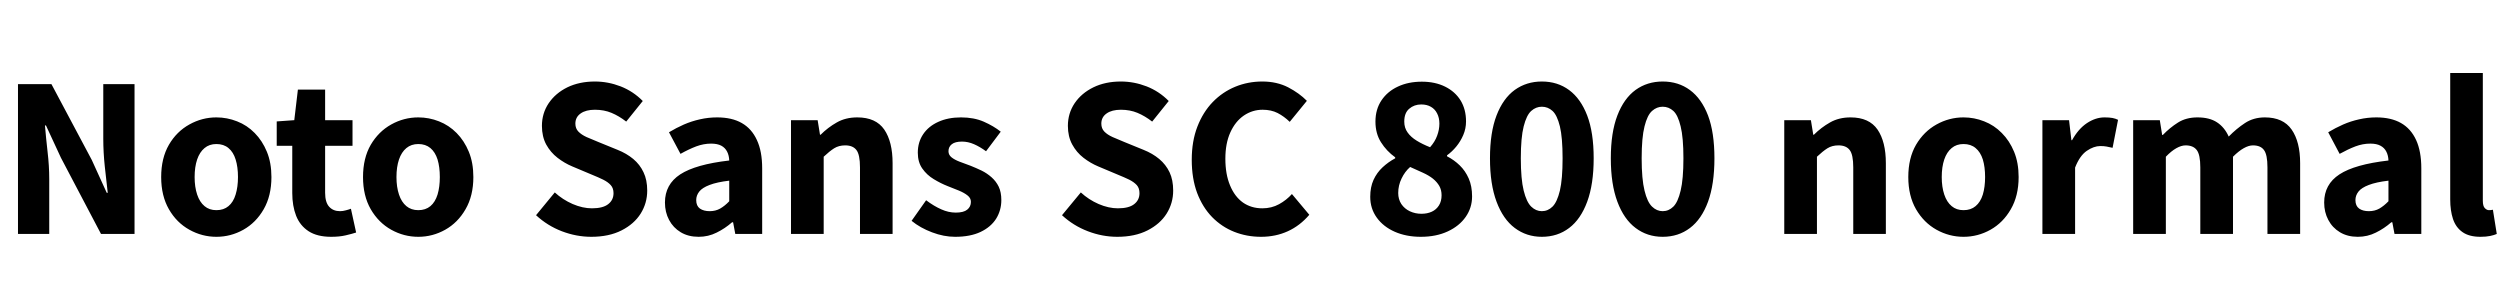 <svg xmlns="http://www.w3.org/2000/svg" xmlns:xlink="http://www.w3.org/1999/xlink" width="297.504" height="34.752"><path fill="black" d="M5.86 27.84L2.14 27.84L2.14 10.01L6.12 10.01L10.92 19.03L12.70 22.94L12.82 22.94Q12.65 21.53 12.47 19.81Q12.29 18.10 12.29 16.51L12.29 16.51L12.29 10.01L16.01 10.01L16.01 27.84L12.02 27.84L7.25 18.77L5.47 14.93L5.35 14.93Q5.47 16.37 5.66 18.05Q5.86 19.73 5.86 21.31L5.86 21.31L5.86 27.84ZM25.75 28.18L25.75 28.18Q24.05 28.18 22.54 27.34Q21.02 26.50 20.10 24.90Q19.18 23.30 19.18 21.07L19.18 21.07Q19.18 18.82 20.10 17.23Q21.02 15.65 22.54 14.81Q24.05 13.97 25.75 13.97L25.75 13.97Q27.02 13.97 28.21 14.44Q29.40 14.90 30.31 15.83Q31.22 16.75 31.76 18.06Q32.30 19.37 32.30 21.07L32.30 21.07Q32.30 23.30 31.38 24.90Q30.46 26.50 28.96 27.34Q27.46 28.18 25.75 28.18ZM25.75 25.01L25.75 25.01Q26.62 25.01 27.19 24.53Q27.77 24.05 28.04 23.15Q28.32 22.25 28.32 21.07L28.32 21.07Q28.32 19.87 28.04 18.98Q27.77 18.10 27.19 17.62Q26.62 17.14 25.75 17.14L25.75 17.14Q24.91 17.14 24.34 17.62Q23.76 18.10 23.46 18.98Q23.16 19.87 23.16 21.07L23.16 21.07Q23.16 22.25 23.46 23.15Q23.76 24.05 24.34 24.53Q24.91 25.01 25.75 25.01ZM39.41 28.18L39.41 28.18Q37.75 28.18 36.73 27.52Q35.71 26.86 35.24 25.68Q34.78 24.50 34.78 22.97L34.78 22.97L34.78 17.35L32.93 17.35L32.93 14.45L35.02 14.30L35.45 10.66L38.69 10.66L38.69 14.30L41.95 14.30L41.95 17.35L38.69 17.35L38.69 22.94Q38.69 24.07 39.17 24.60Q39.65 25.13 40.46 25.13L40.46 25.13Q40.80 25.13 41.15 25.03Q41.50 24.94 41.76 24.84L41.76 24.84L42.38 27.67Q41.86 27.84 41.12 28.01Q40.39 28.18 39.41 28.18ZM49.78 28.18L49.78 28.18Q48.07 28.18 46.56 27.34Q45.05 26.50 44.12 24.90Q43.20 23.30 43.20 21.07L43.20 21.07Q43.20 18.82 44.12 17.23Q45.05 15.65 46.56 14.81Q48.07 13.97 49.78 13.97L49.78 13.97Q51.05 13.97 52.24 14.44Q53.42 14.90 54.34 15.83Q55.25 16.75 55.79 18.06Q56.33 19.37 56.33 21.07L56.33 21.07Q56.33 23.30 55.40 24.90Q54.48 26.50 52.98 27.34Q51.48 28.18 49.78 28.18ZM49.78 25.01L49.78 25.01Q50.64 25.01 51.22 24.53Q51.79 24.05 52.07 23.15Q52.34 22.25 52.34 21.07L52.34 21.07Q52.34 19.87 52.07 18.98Q51.79 18.10 51.22 17.62Q50.64 17.14 49.78 17.14L49.78 17.14Q48.94 17.14 48.36 17.62Q47.78 18.10 47.48 18.98Q47.18 19.87 47.18 21.07L47.18 21.07Q47.18 22.25 47.48 23.15Q47.78 24.05 48.36 24.53Q48.94 25.01 49.78 25.01ZM70.37 28.18L70.37 28.18Q68.59 28.18 66.86 27.52Q65.14 26.86 63.79 25.61L63.79 25.61L66.02 22.90Q66.96 23.76 68.15 24.28Q69.34 24.79 70.44 24.79L70.44 24.79Q71.74 24.79 72.37 24.30Q73.01 23.81 73.01 22.99L73.01 22.99Q73.01 22.39 72.68 22.03Q72.36 21.67 71.78 21.38Q71.21 21.10 70.42 20.78L70.42 20.78L68.09 19.80Q67.18 19.42 66.35 18.78Q65.52 18.14 65.00 17.20Q64.49 16.25 64.49 14.98L64.49 14.98Q64.49 13.49 65.29 12.29Q66.10 11.09 67.52 10.39Q68.95 9.70 70.80 9.70L70.80 9.70Q72.36 9.70 73.86 10.28Q75.36 10.87 76.49 12.02L76.49 12.02L74.52 14.47Q73.66 13.80 72.77 13.43Q71.88 13.06 70.80 13.06L70.80 13.06Q69.72 13.06 69.10 13.50Q68.47 13.94 68.47 14.71L68.47 14.71Q68.47 15.29 68.83 15.66Q69.19 16.03 69.80 16.31Q70.42 16.58 71.21 16.90L71.21 16.90L73.49 17.83Q74.57 18.26 75.36 18.92Q76.15 19.58 76.58 20.50Q77.02 21.41 77.02 22.68L77.02 22.68Q77.02 24.17 76.24 25.42Q75.46 26.66 73.96 27.42Q72.46 28.18 70.37 28.18ZM83.14 28.18L83.14 28.18Q81.91 28.18 81.01 27.64Q80.11 27.10 79.62 26.17Q79.13 25.25 79.13 24.10L79.13 24.10Q79.13 21.94 80.95 20.75Q82.78 19.56 86.78 19.10L86.78 19.10Q86.76 18.50 86.53 18.05Q86.30 17.59 85.84 17.34Q85.37 17.09 84.62 17.09L84.62 17.09Q83.74 17.09 82.85 17.42Q81.96 17.76 80.98 18.31L80.98 18.31L79.61 15.74Q80.47 15.22 81.38 14.82Q82.30 14.42 83.29 14.20Q84.29 13.97 85.34 13.97L85.34 13.97Q87.10 13.97 88.27 14.64Q89.45 15.31 90.07 16.66Q90.70 18 90.70 20.04L90.70 20.04L90.70 27.84L87.50 27.84L87.24 26.45L87.12 26.45Q86.28 27.19 85.28 27.68Q84.29 28.18 83.14 28.18ZM84.46 25.13L84.46 25.13Q85.15 25.13 85.70 24.82Q86.26 24.50 86.78 23.95L86.78 23.95L86.78 21.50Q85.32 21.67 84.44 22.01Q83.57 22.34 83.21 22.80Q82.85 23.26 82.85 23.81L82.85 23.81Q82.85 24.50 83.29 24.82Q83.74 25.13 84.46 25.13ZM98.02 27.84L94.13 27.84L94.13 14.30L97.30 14.30L97.58 16.03L97.66 16.03Q98.52 15.17 99.58 14.57Q100.63 13.97 102.02 13.97L102.02 13.97Q104.23 13.97 105.23 15.42Q106.22 16.87 106.22 19.42L106.22 19.42L106.22 27.84L102.34 27.84L102.34 19.92Q102.34 18.41 101.92 17.86Q101.50 17.30 100.58 17.30L100.58 17.30Q99.82 17.30 99.26 17.65Q98.71 18 98.02 18.65L98.02 18.65L98.02 27.84ZM113.66 28.18L113.66 28.18Q112.32 28.18 110.92 27.65Q109.51 27.12 108.48 26.28L108.48 26.28L110.21 23.83Q111.14 24.53 112.01 24.91Q112.87 25.30 113.74 25.30L113.74 25.30Q114.67 25.30 115.10 24.95Q115.54 24.60 115.54 24.02L115.54 24.02Q115.54 23.57 115.14 23.26Q114.74 22.94 114.11 22.68Q113.47 22.42 112.78 22.15L112.78 22.15Q111.94 21.82 111.12 21.32Q110.30 20.83 109.76 20.06Q109.22 19.30 109.22 18.17L109.22 18.17Q109.22 16.92 109.86 15.97Q110.50 15.02 111.66 14.50Q112.82 13.97 114.36 13.97L114.36 13.97Q115.90 13.97 117.07 14.48Q118.25 15 119.09 15.67L119.09 15.67L117.34 18Q116.62 17.47 115.91 17.16Q115.20 16.85 114.48 16.85L114.48 16.85Q113.66 16.85 113.27 17.16Q112.87 17.47 112.87 18L112.87 18Q112.87 18.43 113.23 18.72Q113.59 19.01 114.19 19.24Q114.79 19.46 115.51 19.73L115.51 19.73Q116.16 19.99 116.81 20.30Q117.46 20.62 118.00 21.10Q118.54 21.58 118.85 22.22Q119.16 22.87 119.16 23.81L119.16 23.81Q119.16 25.03 118.54 26.03Q117.91 27.02 116.69 27.60Q115.46 28.18 113.66 28.18ZM132.96 28.18L132.96 28.18Q131.18 28.18 129.46 27.52Q127.73 26.86 126.38 25.61L126.38 25.61L128.62 22.90Q129.55 23.76 130.74 24.28Q131.93 24.79 133.03 24.79L133.03 24.79Q134.33 24.79 134.96 24.30Q135.60 23.81 135.60 22.99L135.60 22.99Q135.60 22.39 135.28 22.03Q134.95 21.67 134.38 21.38Q133.80 21.10 133.01 20.78L133.01 20.78L130.68 19.80Q129.77 19.42 128.94 18.78Q128.11 18.14 127.60 17.20Q127.08 16.25 127.08 14.98L127.08 14.98Q127.08 13.49 127.88 12.29Q128.69 11.09 130.12 10.39Q131.54 9.70 133.39 9.70L133.39 9.70Q134.95 9.70 136.45 10.28Q137.95 10.87 139.08 12.02L139.08 12.02L137.11 14.47Q136.25 13.80 135.36 13.43Q134.47 13.06 133.39 13.06L133.39 13.06Q132.31 13.06 131.69 13.50Q131.06 13.94 131.06 14.71L131.06 14.71Q131.06 15.29 131.42 15.66Q131.78 16.03 132.40 16.31Q133.01 16.58 133.80 16.90L133.80 16.90L136.08 17.83Q137.16 18.26 137.95 18.92Q138.74 19.58 139.18 20.50Q139.61 21.41 139.61 22.68L139.61 22.68Q139.61 24.17 138.83 25.42Q138.05 26.66 136.55 27.42Q135.05 28.18 132.96 28.18ZM150.07 28.18L150.07 28.18Q148.37 28.18 146.88 27.59Q145.39 27 144.25 25.84Q143.11 24.67 142.46 22.96Q141.82 21.24 141.82 19.01L141.82 19.01Q141.82 16.80 142.49 15.07Q143.16 13.34 144.32 12.14Q145.49 10.94 147.00 10.32Q148.51 9.70 150.22 9.70L150.22 9.70Q151.94 9.70 153.29 10.39Q154.63 11.09 155.52 12L155.52 12L153.48 14.50Q152.81 13.85 152.04 13.45Q151.27 13.06 150.26 13.06L150.26 13.06Q149.04 13.06 148.02 13.75Q147.00 14.45 146.41 15.76Q145.82 17.06 145.82 18.89L145.82 18.89Q145.82 20.74 146.38 22.07Q146.93 23.40 147.91 24.10Q148.90 24.79 150.22 24.79L150.22 24.79Q151.32 24.79 152.21 24.30Q153.10 23.81 153.74 23.09L153.74 23.09L155.81 25.56Q154.70 26.86 153.25 27.52Q151.80 28.18 150.07 28.18ZM169.08 28.18L169.08 28.18Q167.35 28.18 165.98 27.58Q164.62 26.98 163.84 25.90Q163.06 24.82 163.06 23.42L163.06 23.42Q163.06 22.27 163.45 21.41Q163.85 20.54 164.53 19.91Q165.22 19.27 166.03 18.84L166.03 18.84L166.03 18.72Q165 17.98 164.34 16.93Q163.68 15.89 163.68 14.47L163.68 14.47Q163.68 13.01 164.40 11.94Q165.12 10.87 166.36 10.30Q167.59 9.72 169.20 9.72L169.20 9.72Q170.78 9.72 171.97 10.31Q173.16 10.90 173.81 11.95Q174.46 13.01 174.46 14.45L174.46 14.45Q174.46 15.31 174.13 16.07Q173.81 16.82 173.30 17.44Q172.80 18.05 172.20 18.48L172.20 18.48L172.20 18.60Q173.04 19.03 173.71 19.68Q174.38 20.33 174.78 21.24Q175.18 22.15 175.18 23.38L175.18 23.38Q175.18 24.72 174.42 25.81Q173.66 26.90 172.28 27.54Q170.90 28.18 169.08 28.18ZM170.18 17.52L170.18 17.52Q170.76 16.87 171.02 16.15Q171.29 15.43 171.29 14.71L171.29 14.71Q171.29 14.02 171.02 13.50Q170.76 12.98 170.28 12.71Q169.80 12.43 169.13 12.43L169.13 12.43Q168.29 12.43 167.70 12.94Q167.11 13.44 167.11 14.47L167.11 14.47Q167.11 15.22 167.51 15.77Q167.90 16.32 168.59 16.74Q169.27 17.16 170.18 17.52ZM169.15 25.44L169.15 25.44Q169.85 25.44 170.39 25.19Q170.93 24.94 171.24 24.44Q171.55 23.95 171.55 23.23L171.55 23.23Q171.55 22.61 171.28 22.13Q171 21.65 170.52 21.26Q170.04 20.88 169.34 20.56Q168.65 20.23 167.81 19.87L167.81 19.87Q167.18 20.42 166.79 21.24Q166.39 22.06 166.39 22.97L166.39 22.97Q166.39 23.71 166.76 24.28Q167.14 24.84 167.77 25.14Q168.41 25.44 169.15 25.44ZM183.48 28.18L183.48 28.18Q181.66 28.18 180.26 27.13Q178.87 26.09 178.09 24Q177.31 21.91 177.31 18.84L177.31 18.84Q177.31 15.77 178.09 13.74Q178.87 11.71 180.26 10.70Q181.66 9.70 183.48 9.70L183.48 9.70Q185.35 9.70 186.73 10.72Q188.11 11.74 188.88 13.75Q189.65 15.77 189.65 18.84L189.65 18.84Q189.65 21.91 188.88 24Q188.11 26.09 186.73 27.13Q185.35 28.18 183.48 28.18ZM183.48 25.13L183.48 25.13Q184.20 25.13 184.75 24.59Q185.30 24.05 185.63 22.68Q185.95 21.31 185.95 18.84L185.95 18.84Q185.95 16.37 185.63 15.04Q185.30 13.70 184.75 13.20Q184.20 12.70 183.48 12.70L183.48 12.70Q182.78 12.70 182.22 13.20Q181.66 13.70 181.32 15.04Q180.98 16.37 180.98 18.84L180.98 18.84Q180.98 21.31 181.32 22.68Q181.66 24.05 182.22 24.59Q182.78 25.13 183.48 25.13ZM197.86 28.18L197.86 28.18Q196.03 28.18 194.64 27.13Q193.25 26.09 192.47 24Q191.69 21.91 191.69 18.84L191.69 18.84Q191.69 15.77 192.47 13.74Q193.25 11.71 194.64 10.70Q196.03 9.70 197.86 9.70L197.86 9.70Q199.73 9.70 201.11 10.72Q202.49 11.74 203.26 13.75Q204.02 15.77 204.02 18.84L204.02 18.84Q204.02 21.91 203.26 24Q202.49 26.09 201.11 27.13Q199.73 28.18 197.86 28.18ZM197.86 25.13L197.86 25.13Q198.58 25.13 199.13 24.59Q199.68 24.05 200.00 22.68Q200.33 21.31 200.33 18.84L200.33 18.84Q200.33 16.37 200.00 15.04Q199.68 13.70 199.13 13.20Q198.58 12.70 197.86 12.70L197.86 12.70Q197.16 12.70 196.60 13.20Q196.03 13.70 195.70 15.04Q195.36 16.37 195.36 18.84L195.36 18.84Q195.36 21.31 195.70 22.68Q196.03 24.05 196.60 24.59Q197.16 25.13 197.86 25.13ZM216.22 27.84L212.33 27.84L212.33 14.30L215.50 14.30L215.78 16.03L215.86 16.03Q216.72 15.17 217.78 14.57Q218.83 13.97 220.22 13.97L220.22 13.97Q222.43 13.97 223.43 15.42Q224.42 16.87 224.42 19.42L224.42 19.42L224.42 27.84L220.54 27.84L220.54 19.92Q220.54 18.41 220.12 17.86Q219.70 17.30 218.78 17.30L218.78 17.30Q218.02 17.30 217.46 17.65Q216.91 18 216.22 18.65L216.22 18.65L216.22 27.84ZM233.66 28.18L233.66 28.18Q231.96 28.18 230.45 27.34Q228.94 26.50 228.01 24.90Q227.09 23.30 227.09 21.07L227.09 21.07Q227.09 18.82 228.01 17.23Q228.94 15.65 230.45 14.81Q231.96 13.97 233.66 13.97L233.66 13.97Q234.94 13.97 236.12 14.44Q237.31 14.90 238.22 15.83Q239.14 16.75 239.68 18.06Q240.22 19.37 240.22 21.07L240.22 21.07Q240.22 23.30 239.29 24.90Q238.37 26.50 236.87 27.34Q235.37 28.18 233.66 28.18ZM233.66 25.01L233.66 25.01Q234.53 25.01 235.10 24.53Q235.68 24.05 235.96 23.15Q236.23 22.25 236.23 21.07L236.23 21.07Q236.23 19.87 235.96 18.98Q235.68 18.10 235.10 17.62Q234.53 17.14 233.66 17.14L233.66 17.14Q232.82 17.14 232.25 17.62Q231.67 18.10 231.37 18.98Q231.07 19.87 231.07 21.07L231.07 21.07Q231.07 22.25 231.37 23.15Q231.67 24.05 232.25 24.53Q232.82 25.01 233.66 25.01ZM246.94 27.84L243.05 27.84L243.05 14.30L246.22 14.30L246.50 16.68L246.58 16.68Q247.32 15.34 248.35 14.65Q249.38 13.97 250.44 13.97L250.44 13.97Q251.02 13.97 251.39 14.04Q251.76 14.11 252.05 14.26L252.05 14.26L251.40 17.59Q251.02 17.50 250.69 17.44Q250.37 17.38 249.94 17.38L249.94 17.38Q249.17 17.38 248.33 17.95Q247.49 18.53 246.94 19.94L246.94 19.94L246.94 27.84ZM257.74 27.84L253.85 27.84L253.85 14.30L257.02 14.30L257.30 16.06L257.38 16.06Q258.22 15.19 259.19 14.58Q260.16 13.97 261.50 13.97L261.50 13.97Q262.94 13.97 263.83 14.56Q264.72 15.14 265.22 16.25L265.22 16.25Q266.14 15.31 267.16 14.64Q268.18 13.97 269.52 13.97L269.52 13.97Q271.70 13.97 272.71 15.42Q273.72 16.87 273.72 19.42L273.72 19.42L273.72 27.84L269.83 27.84L269.83 19.92Q269.83 18.41 269.42 17.86Q269.02 17.30 268.10 17.30L268.10 17.30Q267.60 17.30 267.00 17.64Q266.40 17.98 265.73 18.65L265.73 18.65L265.73 27.84L261.84 27.84L261.84 19.92Q261.84 18.41 261.42 17.86Q261.00 17.30 260.09 17.30L260.09 17.30Q259.58 17.30 258.98 17.64Q258.38 17.98 257.74 18.65L257.74 18.65L257.74 27.84ZM280.58 28.18L280.58 28.18Q279.36 28.18 278.46 27.64Q277.56 27.10 277.07 26.17Q276.58 25.25 276.58 24.10L276.58 24.10Q276.58 21.94 278.40 20.75Q280.22 19.56 284.23 19.10L284.23 19.10Q284.21 18.50 283.98 18.05Q283.75 17.59 283.28 17.34Q282.82 17.09 282.07 17.09L282.07 17.09Q281.18 17.09 280.30 17.42Q279.41 17.76 278.42 18.31L278.42 18.31L277.06 15.74Q277.92 15.22 278.83 14.82Q279.74 14.42 280.74 14.20Q281.74 13.97 282.79 13.97L282.79 13.97Q284.54 13.97 285.72 14.64Q286.90 15.31 287.52 16.66Q288.14 18 288.14 20.04L288.14 20.04L288.14 27.84L284.95 27.84L284.69 26.45L284.57 26.45Q283.73 27.19 282.73 27.68Q281.74 28.18 280.58 28.18ZM281.90 25.13L281.90 25.13Q282.60 25.13 283.15 24.82Q283.70 24.50 284.23 23.95L284.23 23.95L284.23 21.50Q282.77 21.67 281.89 22.01Q281.02 22.34 280.66 22.80Q280.30 23.26 280.30 23.81L280.30 23.81Q280.30 24.50 280.74 24.82Q281.18 25.13 281.90 25.13ZM295.18 28.18L295.18 28.18Q293.83 28.18 293.04 27.62Q292.25 27.07 291.91 26.06Q291.58 25.06 291.58 23.74L291.58 23.74L291.58 8.69L295.46 8.69L295.46 23.88Q295.46 24.53 295.70 24.77Q295.94 25.01 296.18 25.01L296.18 25.01Q296.30 25.01 296.40 25.00Q296.50 24.98 296.66 24.96L296.66 24.96L297.12 27.84Q296.81 27.98 296.33 28.08Q295.85 28.18 295.18 28.18Z"/></svg>